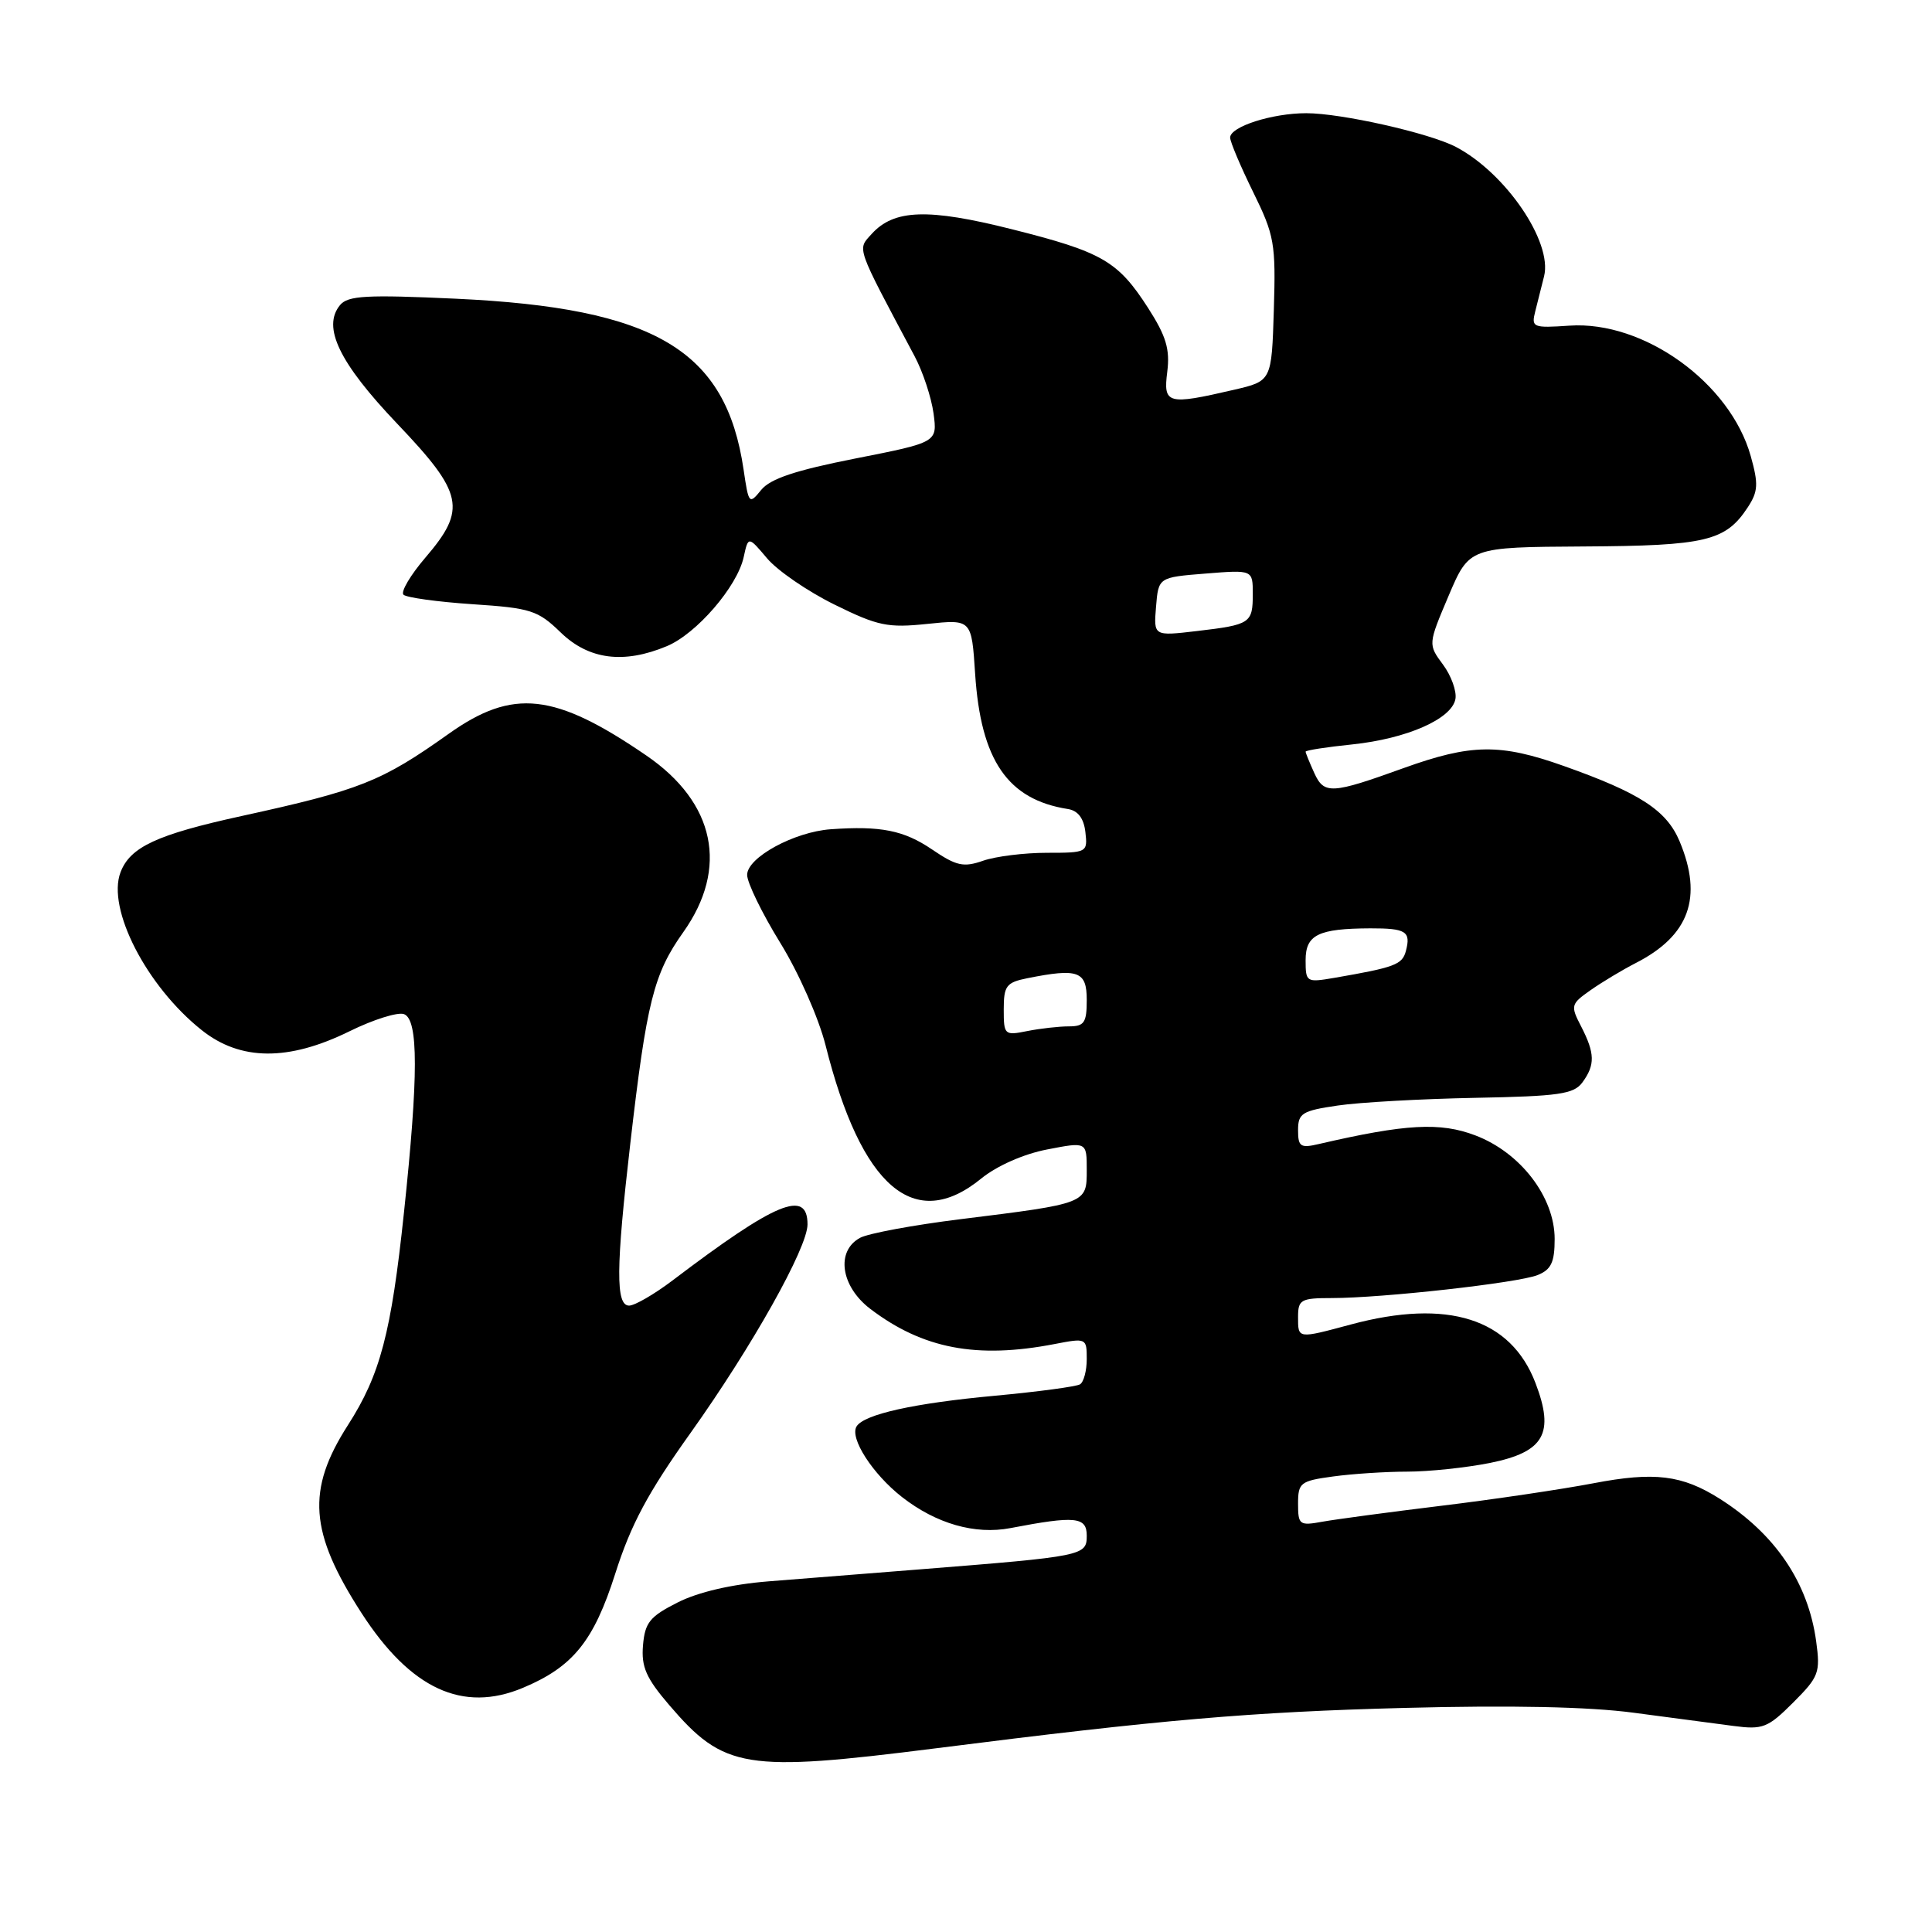 <?xml version="1.0" encoding="UTF-8" standalone="no"?>
<!DOCTYPE svg PUBLIC "-//W3C//DTD SVG 1.1//EN" "http://www.w3.org/Graphics/SVG/1.1/DTD/svg11.dtd" >
<svg xmlns="http://www.w3.org/2000/svg" xmlns:xlink="http://www.w3.org/1999/xlink" version="1.1" viewBox="0 0 256 256">
 <g >
 <path fill="currentColor"
d=" M 124.00 231.66 C 153.85 227.87 165.77 226.84 186.00 226.31 C 200.23 225.94 210.54 226.15 216.50 226.95 C 221.45 227.61 227.40 228.39 229.72 228.70 C 233.58 229.21 234.26 228.94 237.60 225.60 C 241.02 222.18 241.22 221.64 240.65 217.47 C 239.58 209.68 235.23 203.26 227.87 198.59 C 222.89 195.44 219.23 194.99 211.14 196.54 C 206.94 197.34 197.88 198.69 191.00 199.52 C 184.12 200.36 177.04 201.31 175.25 201.63 C 172.18 202.19 172.00 202.06 172.00 199.25 C 172.00 196.47 172.30 196.23 176.64 195.64 C 179.19 195.29 183.62 195.00 186.47 195.00 C 189.33 195.00 194.25 194.48 197.42 193.85 C 204.62 192.40 206.02 189.95 203.46 183.26 C 200.19 174.70 191.85 172.05 179.00 175.50 C 171.89 177.41 172.00 177.42 172.00 174.50 C 172.00 172.21 172.37 172.00 176.46 172.00 C 183.16 172.00 201.18 169.99 203.75 168.95 C 205.54 168.23 206.00 167.25 206.00 164.17 C 206.00 158.63 201.49 152.73 195.50 150.45 C 190.84 148.67 186.27 148.92 174.75 151.59 C 172.32 152.16 172.00 151.95 172.00 149.75 C 172.00 147.51 172.53 147.18 177.25 146.49 C 180.14 146.06 188.32 145.61 195.43 145.47 C 206.56 145.26 208.54 144.98 209.68 143.42 C 211.38 141.10 211.34 139.57 209.51 136.01 C 208.08 133.25 208.13 133.05 210.76 131.20 C 212.27 130.14 214.95 128.53 216.72 127.62 C 223.84 123.99 225.67 118.93 222.56 111.49 C 220.84 107.38 217.32 105.08 207.22 101.50 C 198.78 98.50 194.95 98.55 186.00 101.77 C 176.42 105.23 175.45 105.28 174.15 102.43 C 173.52 101.04 173.00 99.77 173.00 99.60 C 173.00 99.42 175.78 98.99 179.18 98.64 C 186.42 97.88 192.36 95.27 192.85 92.63 C 193.04 91.60 192.30 89.54 191.21 88.07 C 189.22 85.38 189.22 85.38 191.95 78.94 C 194.69 72.50 194.69 72.50 209.85 72.41 C 226.06 72.32 228.65 71.70 231.59 67.22 C 232.96 65.13 233.02 64.13 231.98 60.43 C 229.26 50.72 217.80 42.48 207.97 43.15 C 203.10 43.48 202.89 43.39 203.43 41.25 C 203.74 40.01 204.27 37.92 204.60 36.60 C 205.73 32.05 199.51 22.93 192.92 19.47 C 189.40 17.63 177.73 15.00 173.09 15.00 C 168.57 15.00 163.00 16.78 163.00 18.23 C 163.00 18.79 164.37 22.03 166.04 25.43 C 168.87 31.18 169.06 32.25 168.79 41.05 C 168.50 50.49 168.50 50.49 163.50 51.65 C 154.67 53.70 154.12 53.55 154.67 49.25 C 155.04 46.28 154.52 44.53 152.13 40.81 C 148.13 34.59 146.07 33.39 134.06 30.37 C 122.97 27.58 118.46 27.73 115.50 31.00 C 113.57 33.13 113.33 32.42 121.20 47.22 C 122.29 49.27 123.41 52.67 123.70 54.78 C 124.21 58.61 124.21 58.61 113.36 60.75 C 105.40 62.32 102.07 63.43 100.86 64.92 C 99.27 66.88 99.20 66.80 98.53 62.23 C 96.20 46.38 86.83 40.81 60.40 39.58 C 48.55 39.03 46.11 39.17 45.06 40.42 C 42.66 43.33 44.93 48.05 52.62 56.13 C 61.43 65.37 61.87 67.46 56.38 73.87 C 54.39 76.19 53.08 78.41 53.46 78.80 C 53.85 79.18 57.96 79.75 62.59 80.06 C 70.35 80.57 71.27 80.87 74.30 83.81 C 78.02 87.41 82.65 88.01 88.36 85.62 C 92.29 83.98 97.68 77.74 98.54 73.83 C 99.15 71.03 99.15 71.03 101.64 73.98 C 103.01 75.61 107.02 78.36 110.57 80.11 C 116.33 82.95 117.64 83.22 122.88 82.67 C 128.74 82.06 128.74 82.06 129.21 89.28 C 129.96 100.76 133.52 105.95 141.50 107.20 C 142.84 107.41 143.61 108.43 143.82 110.26 C 144.13 112.95 144.03 113.00 138.72 113.00 C 135.74 113.00 131.94 113.47 130.27 114.05 C 127.67 114.96 126.73 114.75 123.49 112.55 C 119.76 110.02 116.69 109.41 110.08 109.88 C 105.23 110.23 99.00 113.62 99.00 115.93 C 99.00 116.96 100.97 121.01 103.38 124.92 C 105.82 128.87 108.48 134.89 109.39 138.50 C 114.12 157.34 121.18 163.38 130.02 156.16 C 132.09 154.48 135.63 152.91 138.75 152.31 C 144.00 151.29 144.00 151.29 144.00 155.04 C 144.00 159.48 144.04 159.47 127.26 161.55 C 121.04 162.32 115.07 163.43 113.98 164.01 C 110.73 165.75 111.39 170.43 115.30 173.42 C 122.26 178.72 129.41 180.09 139.75 178.09 C 143.94 177.28 144.00 177.31 144.00 180.08 C 144.00 181.62 143.60 183.13 143.11 183.43 C 142.63 183.73 137.56 184.41 131.86 184.94 C 121.11 185.93 114.49 187.40 113.50 189.01 C 112.55 190.54 115.61 195.30 119.50 198.35 C 124.04 201.90 129.19 203.38 133.89 202.48 C 142.49 200.83 144.00 200.98 144.00 203.48 C 144.00 206.14 143.61 206.22 122.00 207.94 C 115.12 208.48 106.03 209.20 101.80 209.54 C 96.93 209.93 92.51 210.96 89.80 212.33 C 86.10 214.20 85.46 214.99 85.20 218.02 C 84.96 220.87 85.62 222.36 88.65 225.90 C 95.94 234.42 98.69 234.86 124.00 231.66 Z  M 69.28 223.65 C 75.92 220.87 78.67 217.47 81.52 208.53 C 83.59 202.01 85.86 197.77 91.53 189.83 C 99.67 178.40 107.00 165.34 107.00 162.24 C 107.00 157.53 102.82 159.27 89.11 169.67 C 86.69 171.50 84.10 173.00 83.36 173.00 C 81.57 173.00 81.61 168.02 83.52 151.50 C 85.68 132.76 86.62 129.03 90.53 123.53 C 96.57 115.03 94.77 106.36 85.66 100.12 C 73.49 91.78 67.97 91.18 59.46 97.23 C 50.53 103.58 47.72 104.69 32.00 108.13 C 20.76 110.59 17.25 112.23 15.97 115.58 C 14.13 120.41 19.42 130.69 26.73 136.50 C 31.85 140.58 38.21 140.63 46.29 136.66 C 49.47 135.09 52.73 134.07 53.54 134.38 C 55.45 135.11 55.45 142.52 53.53 160.64 C 51.84 176.65 50.38 182.17 46.10 188.84 C 40.58 197.45 40.99 203.03 47.91 213.75 C 54.41 223.80 61.31 226.99 69.28 223.65 Z  M 133.00 133.75 C 133.00 130.63 133.34 130.18 136.12 129.62 C 142.88 128.27 144.00 128.68 144.00 132.50 C 144.00 135.52 143.67 136.00 141.62 136.00 C 140.32 136.00 137.84 136.28 136.12 136.62 C 133.10 137.23 133.00 137.14 133.00 133.75 Z  M 173.00 127.23 C 173.00 123.86 174.67 123.04 181.58 123.01 C 186.31 123.00 186.97 123.42 186.29 126.00 C 185.81 127.82 184.86 128.18 176.75 129.58 C 173.11 130.20 173.00 130.14 173.00 127.23 Z  M 153.18 80.40 C 153.50 76.50 153.50 76.50 159.75 76.00 C 166.00 75.50 166.00 75.50 166.00 78.69 C 166.00 82.59 165.70 82.78 158.57 83.62 C 152.86 84.29 152.86 84.29 153.18 80.40 Z "/>
</g>
</svg>